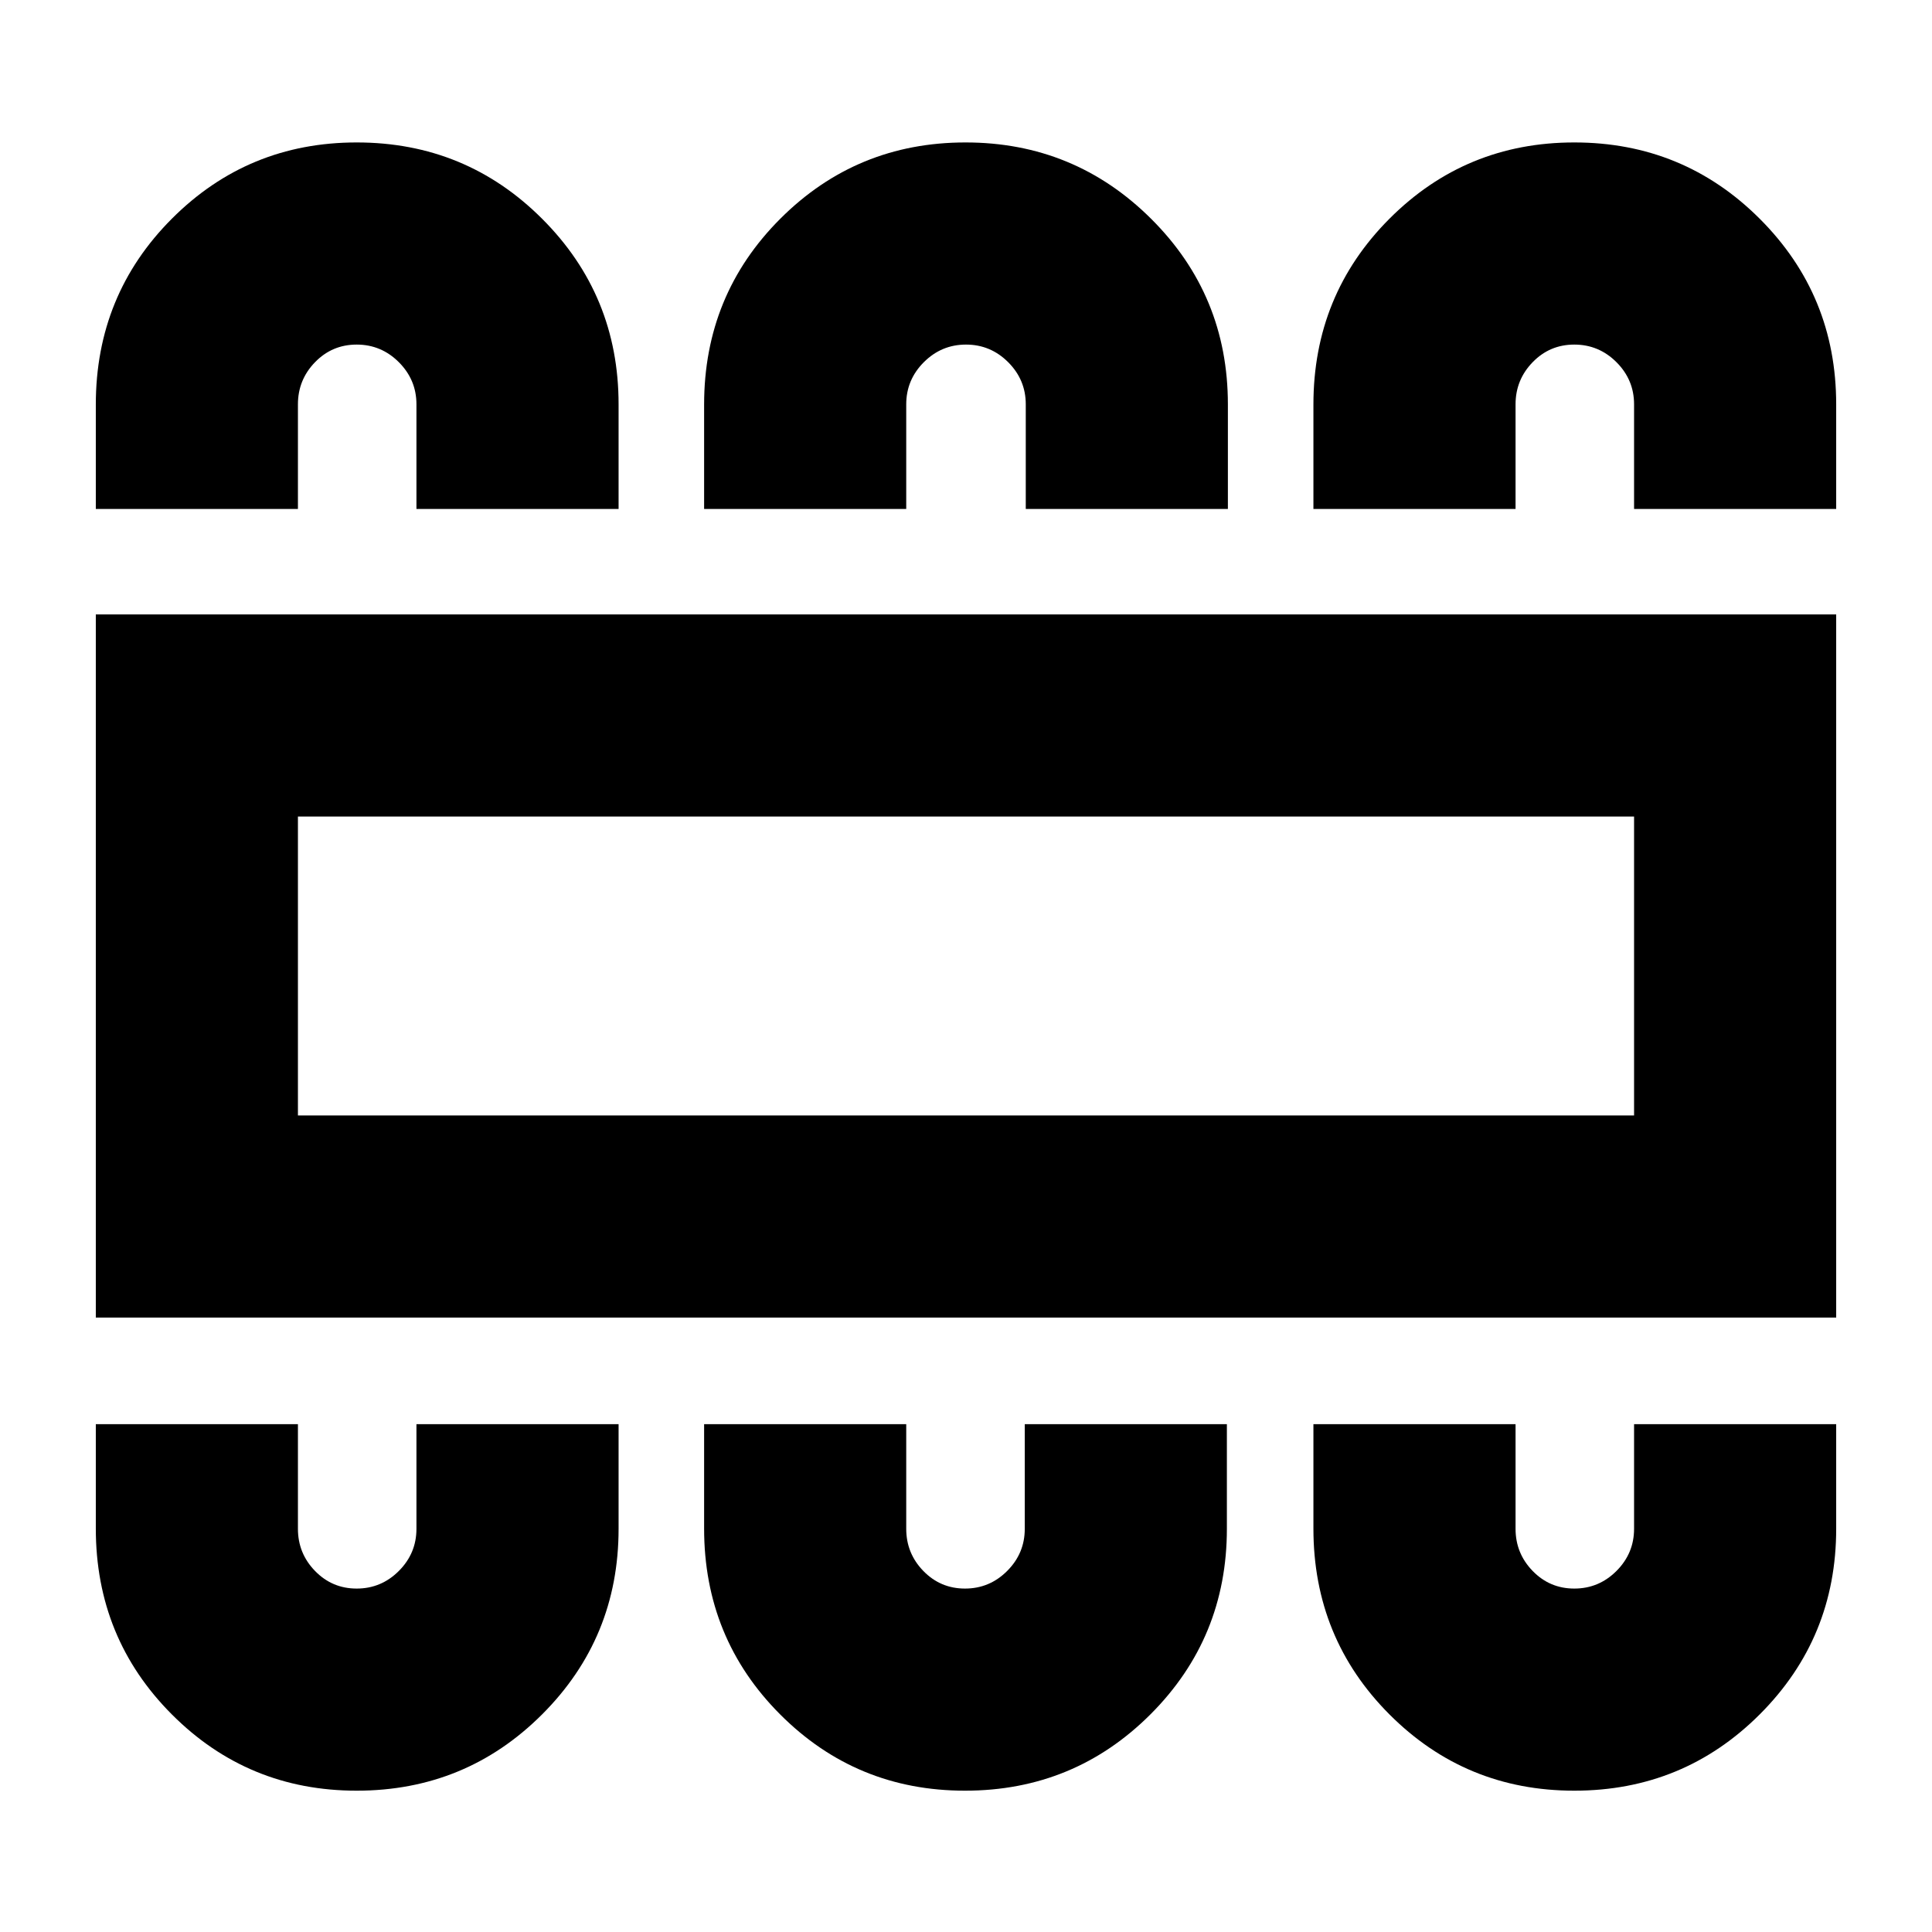 <svg xmlns="http://www.w3.org/2000/svg" height="24" viewBox="0 -960 960 960" width="24"><path d="M177.24-70.22q54.22 0 92.17-37.95 37.96-37.96 37.96-92.18v-52H206.93v52q0 12.2-8.75 20.95t-20.94 8.75q-12.2 0-20.7-8.75t-8.5-20.95v-52H47.61v51.89q0 54.5 37.81 92.37 37.8 37.87 91.82 37.87Zm302.26 0q54.22 0 92.18-37.95 37.95-37.96 37.95-92.18v-52H509.2v52q0 12.2-8.75 20.95t-20.95 8.75q-12.2 0-20.7-8.75t-8.5-20.95v-52H349.87v51.89q0 54.5 37.81 92.37 37.81 37.87 91.82 37.87Zm302.76 0q54.22 0 92.18-37.95 37.95-37.96 37.95-92.18v-52H811.96v52q0 12.2-8.75 20.95t-20.95 8.75q-12.19 0-20.69-8.75-8.5-8.75-8.5-20.95v-52H652.63v51.89q0 54.5 37.81 92.37 37.81 37.87 91.82 37.87ZM47.61-305.3v-349.4h864.78v349.4H47.61Zm100.43-100.44h663.92v-148.52H148.04v148.52Zm29.2-483.48q54.22 0 92.17 37.96 37.96 37.95 37.96 92.17v52H206.93v-52q0-12.19-8.75-20.94-8.75-8.75-20.94-8.75-12.2 0-20.7 8.75t-8.5 20.94v52H47.61v-51.89q0-54.5 37.81-92.37 37.8-37.87 91.82-37.87Zm302.52 0q54.13 0 92.25 37.96 38.12 37.95 38.12 92.17v52H509.7v-52q0-12.19-8.75-20.94-8.75-8.75-20.95-8.75t-20.95 8.75q-8.75 8.75-8.75 20.94v52H349.87v-51.89q0-54.5 37.89-92.37 37.88-37.87 92-37.87Zm302.5 0q54.22 0 92.18 37.96 37.95 37.95 37.95 92.17v52H811.96v-52q0-12.19-8.75-20.94-8.75-8.75-20.95-8.75-12.19 0-20.69 8.75-8.5 8.75-8.5 20.94v52H652.63v-51.89q0-54.5 37.81-92.37 37.81-37.87 91.82-37.87ZM148.04-405.74v-148.52 148.52Z"/></svg>
